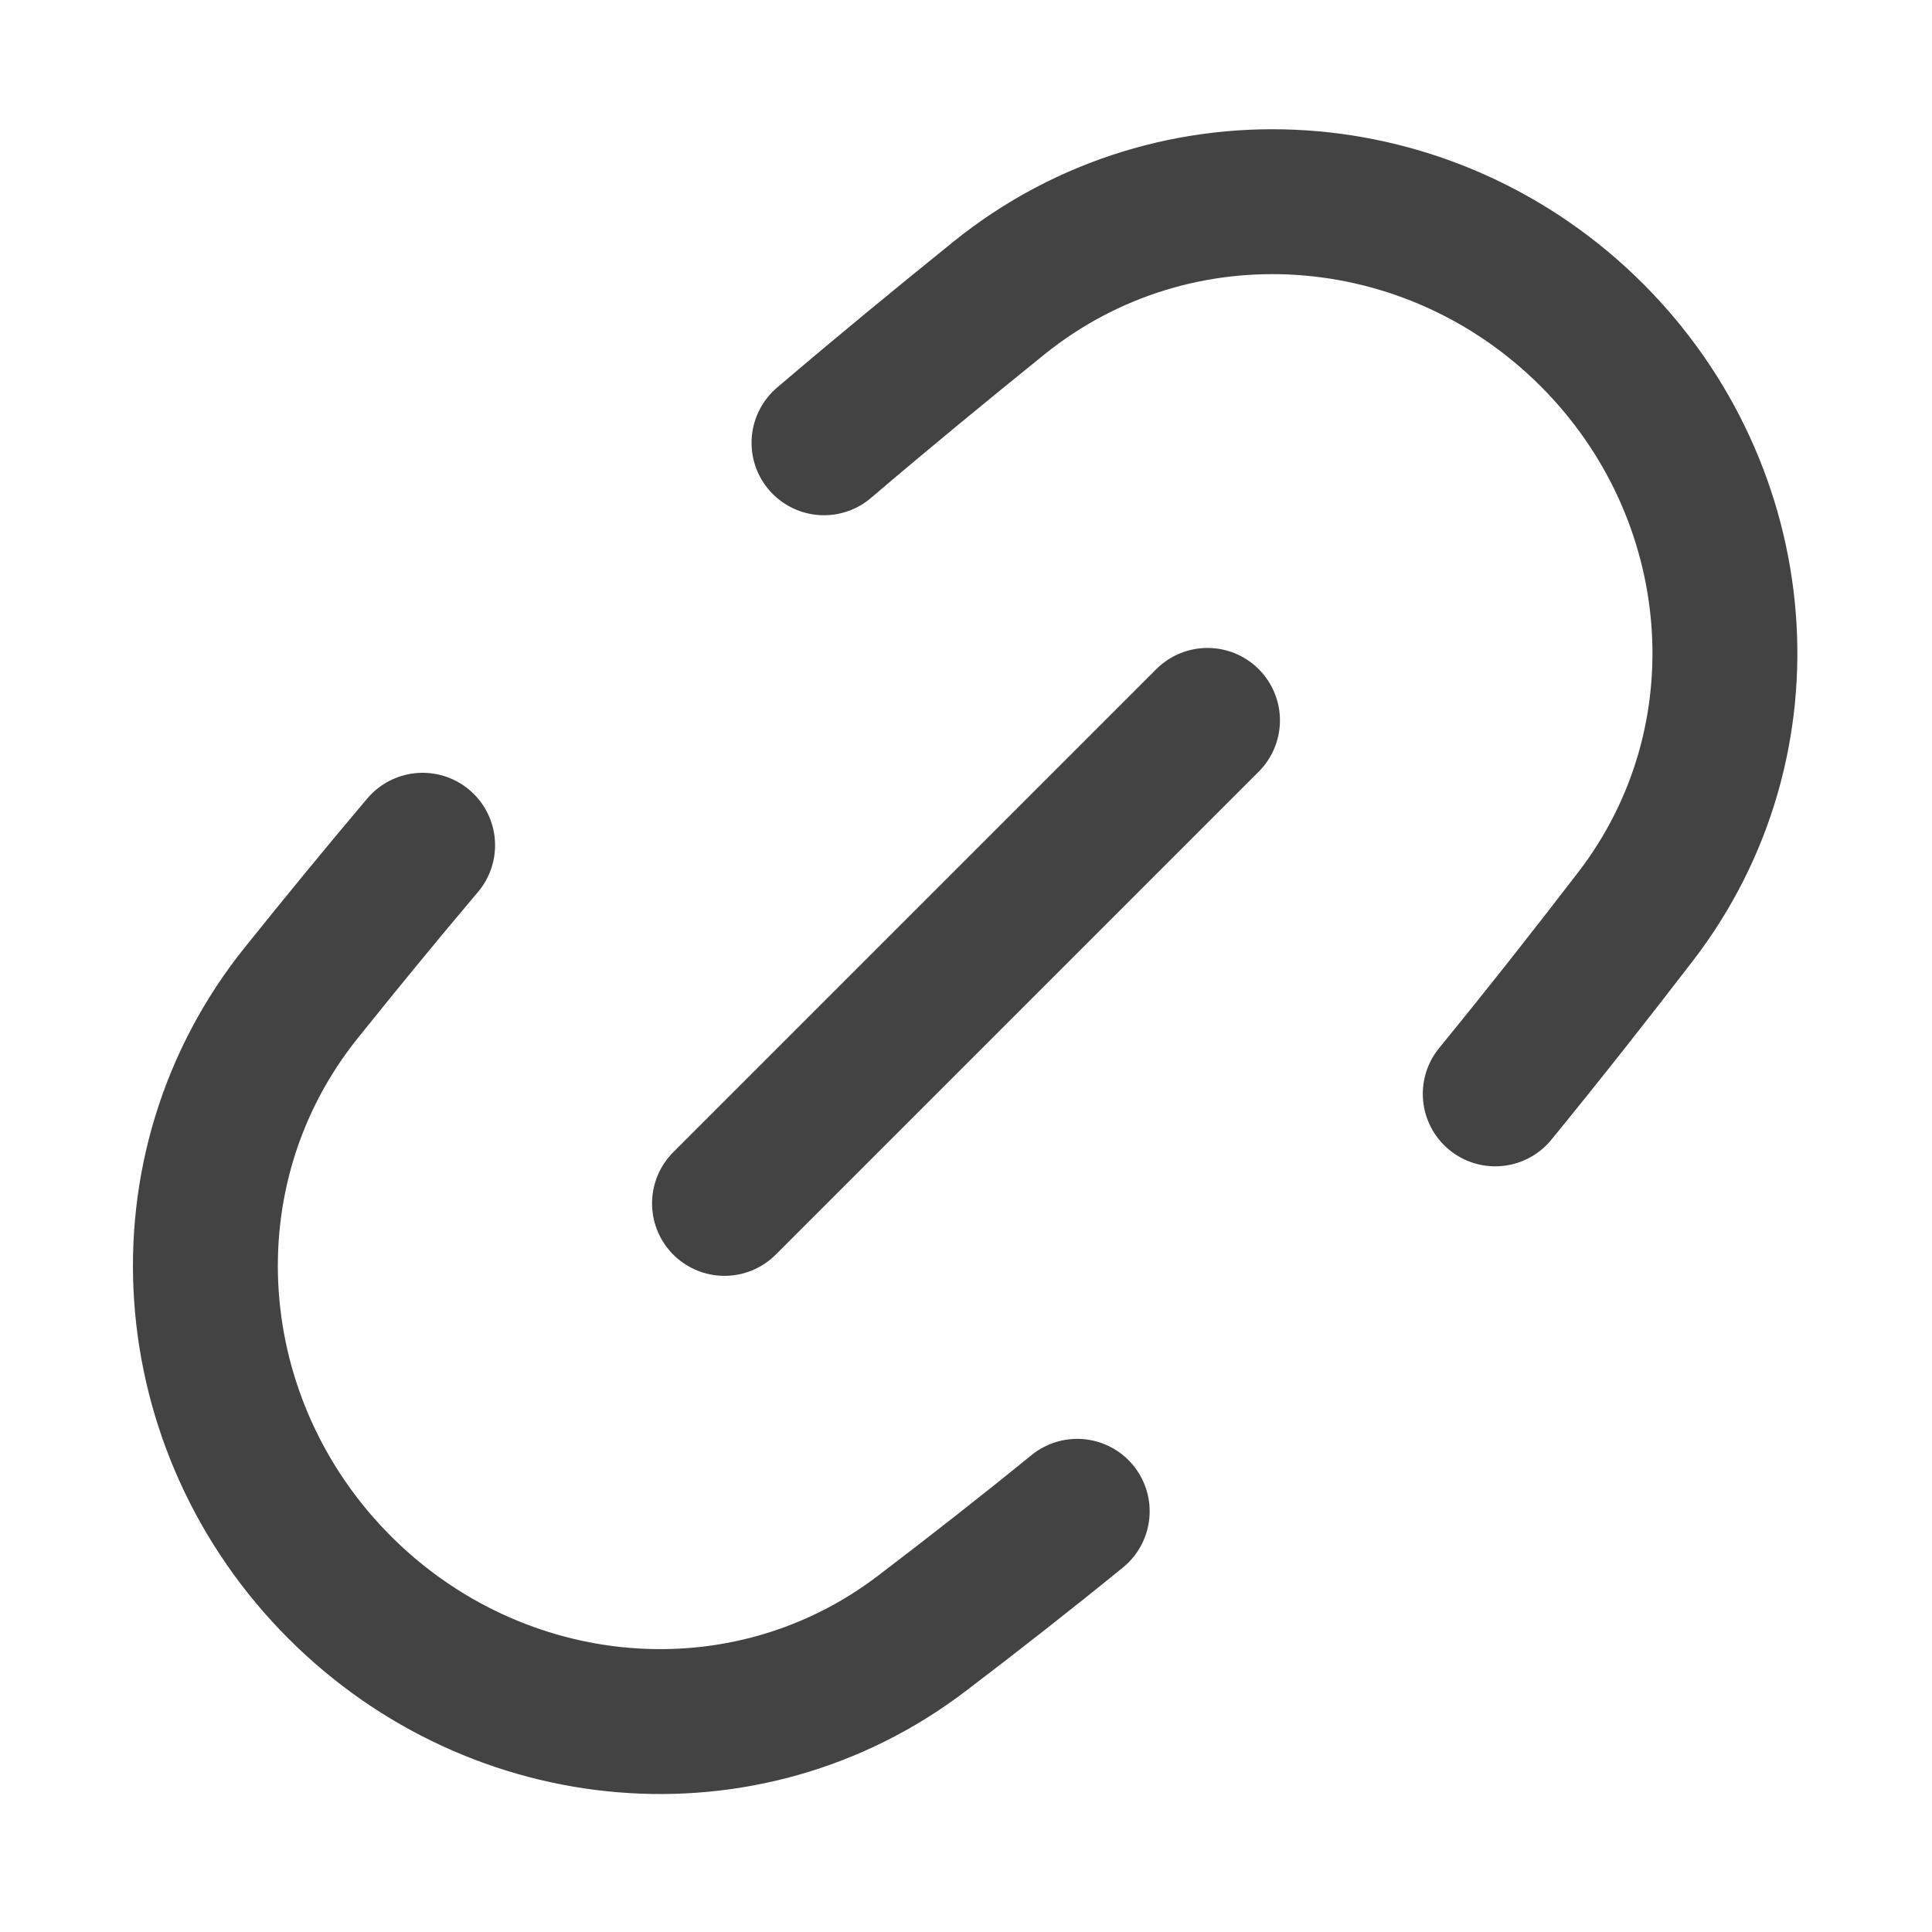 <svg width="16" height="16" viewBox="0 0 16 16" fill="none" xmlns="http://www.w3.org/2000/svg">
<path d="M3.5 7C3.156 7.406 2.816 7.822 2.494 8.223C1.312 9.697 1.478 11.811 2.814 13.147C4.118 14.451 6.17 14.644 7.636 13.526C8.056 13.206 8.494 12.864 8.921 12.516M6.824 3.667C7.303 3.258 7.8 2.85 8.273 2.468C9.74 1.286 11.851 1.442 13.183 2.774C14.485 4.076 14.668 6.128 13.546 7.589C13.178 8.068 12.782 8.571 12.383 9.059M6 9.966L10 5.966" stroke="#434343" stroke-width="1.2" stroke-linecap="round"/>
</svg>
